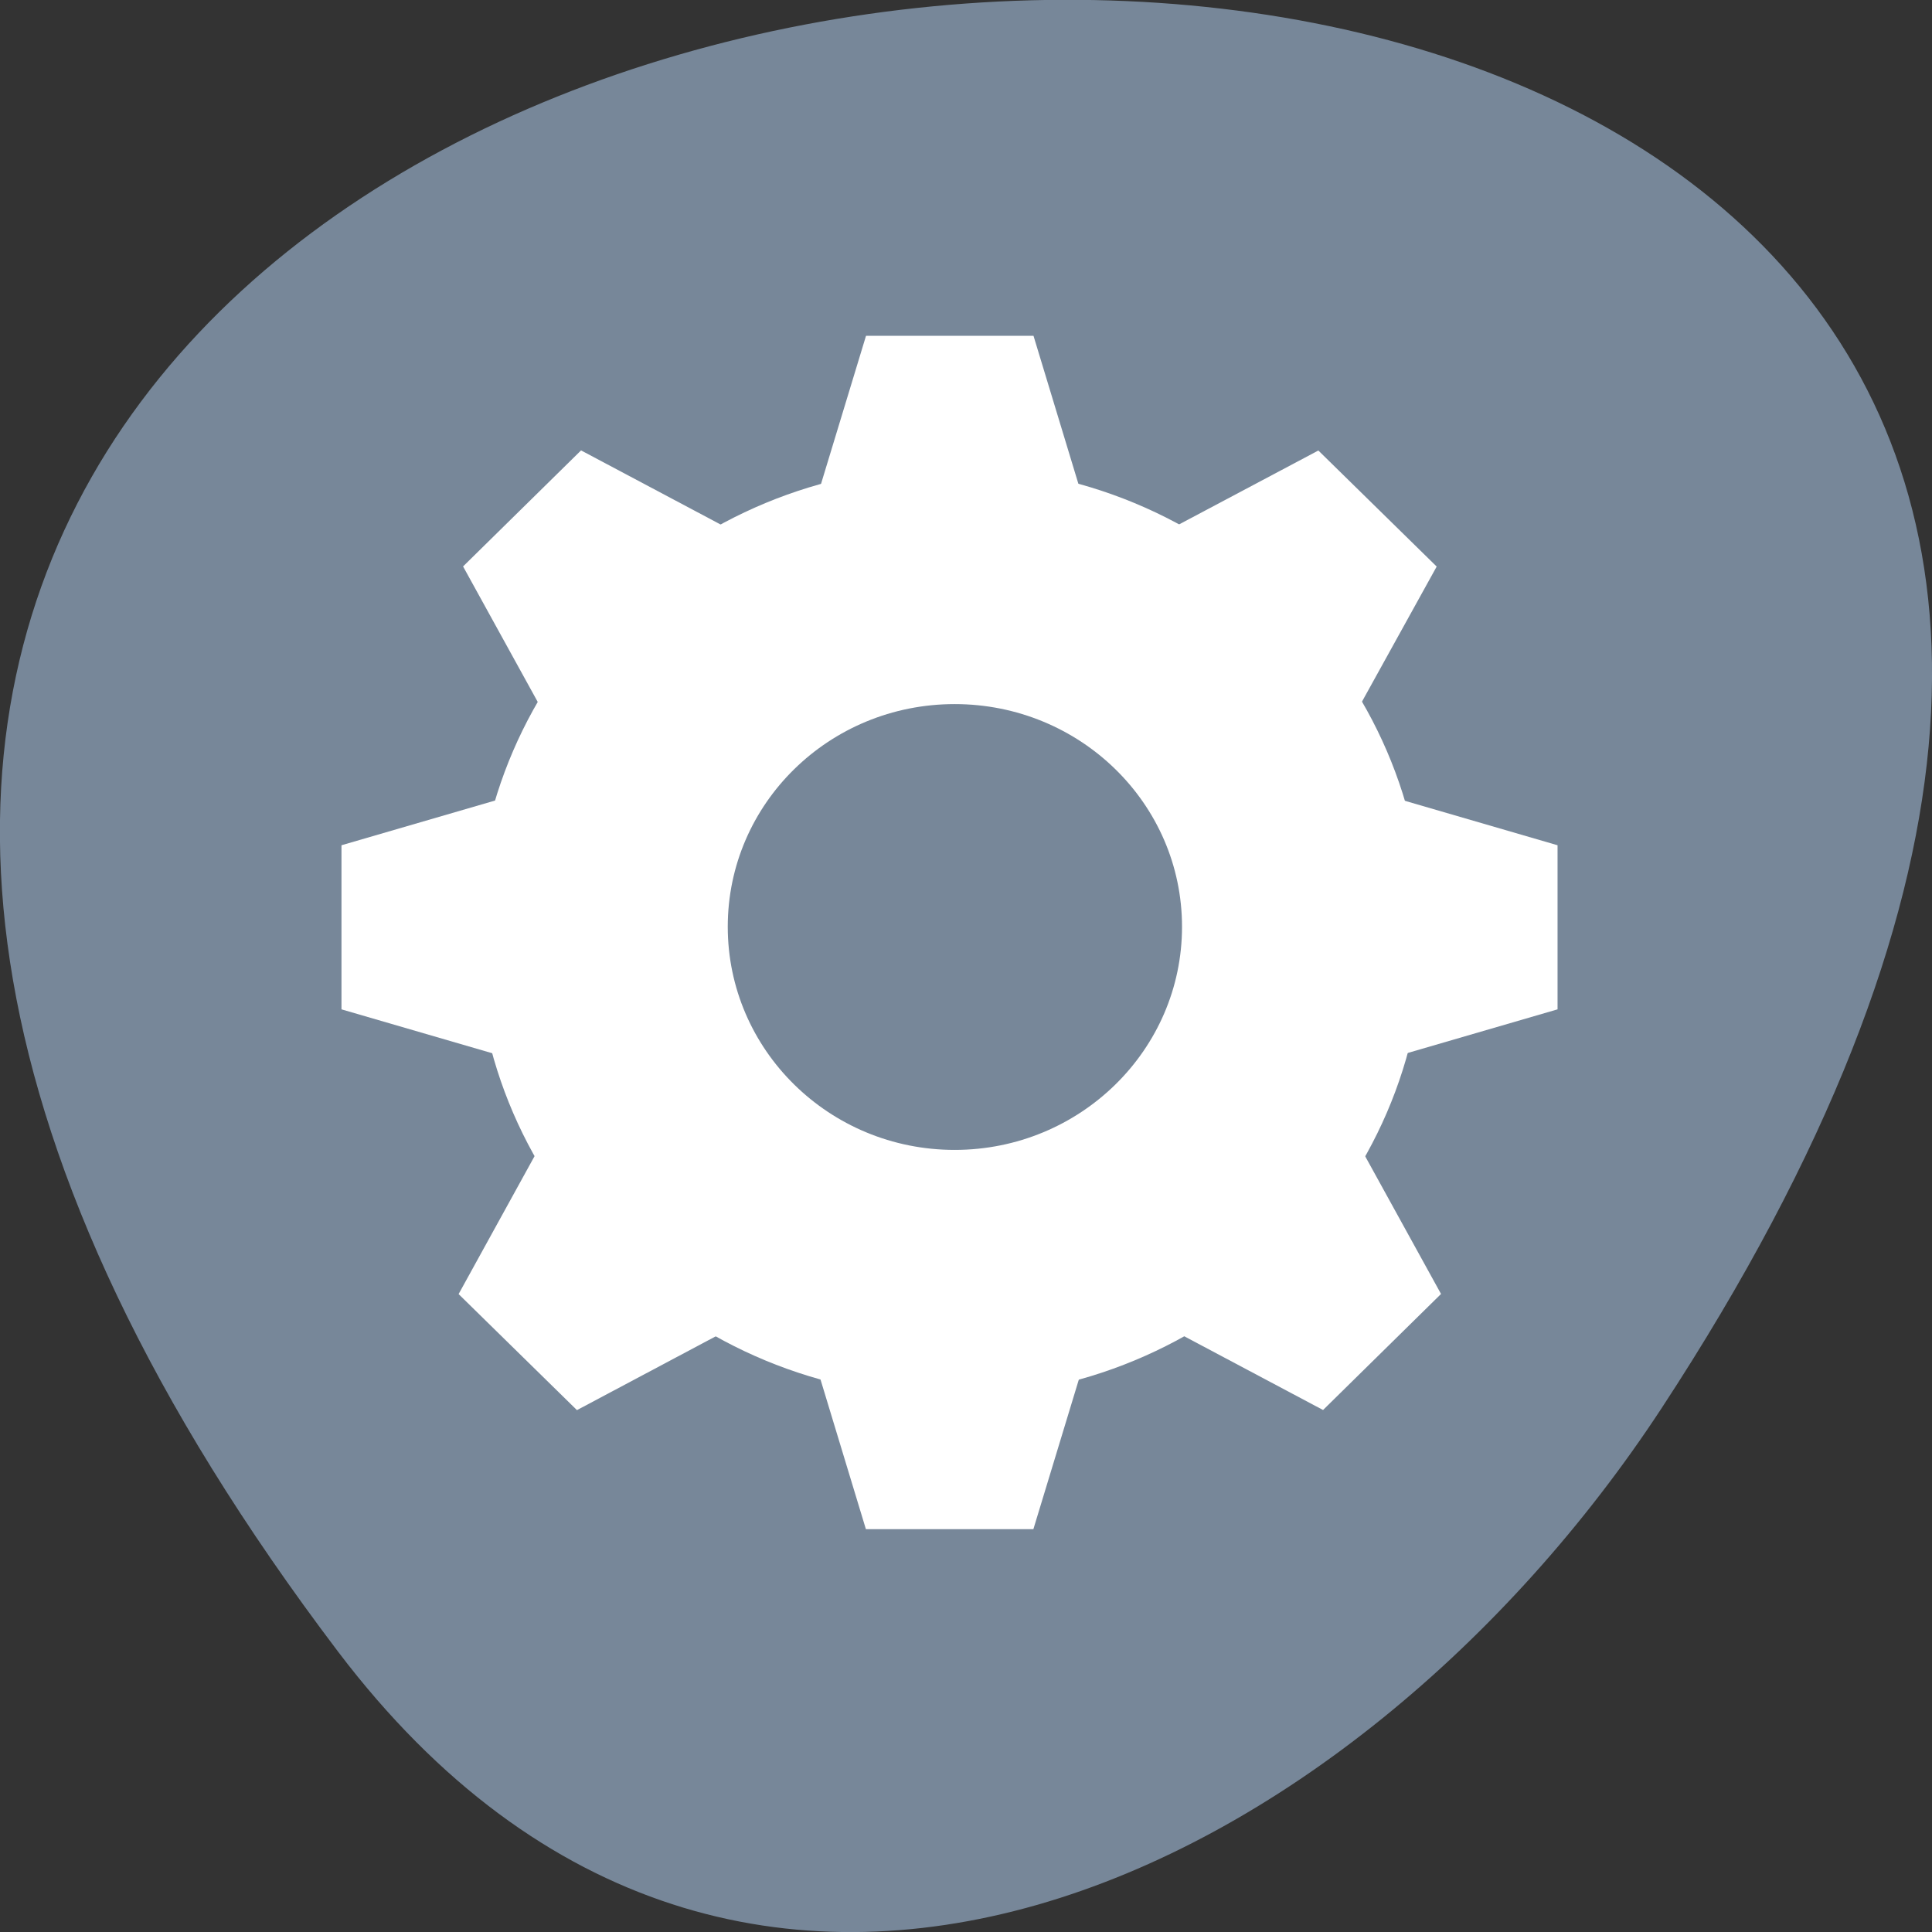<svg xmlns="http://www.w3.org/2000/svg" viewBox="0 0 16 16"><rect x="0" y="0" width="16" height="16" fill="#333333" stroke="none"/><path d="m 2.801 13.68 c -12.613 -16.648 22.1 -19.02 10.961 -2.02 c -2.539 3.875 -7.617 6.43 -10.961 2.02" fill="#778799"/><g fill="#fff"><path d="m 9.117 4.621 h -2.504 l 0.559 -1.84 h 1.387"/><path d="m 6.613 10.824 h 2.504 l -0.559 1.84 h -1.387"/><path d="m 11.02 8.906 v -2.453 l 1.879 0.547 v 1.359"/><path d="m 4.707 6.453 v 2.453 l -1.879 -0.547 v -1.359"/><path d="m 6.535 4.645 l -1.77 1.734 l -0.93 -1.688 l 0.977 -0.961"/><path d="m 9.234 10.762 l 1.77 -1.734 l 0.93 1.688 l -0.977 0.961"/><path d="m 10.965 6.379 l -1.77 -1.734 l 1.723 -0.914 l 0.98 0.961"/><path d="m 4.727 9.03 l 1.77 1.734 l -1.719 0.914 l -0.98 -0.961"/><path d="m 7.906 9.523 c -1.039 0 -1.879 -0.828 -1.879 -1.848 c 0 -1.02 0.84 -1.844 1.879 -1.844 c 1.039 0 1.883 0.824 1.883 1.844 c 0 1.02 -0.844 1.848 -1.883 1.848 m -0.039 -5.66 c -2.168 0 -3.926 1.727 -3.926 3.855 c 0 2.125 1.758 3.852 3.926 3.852 c 2.168 0 3.926 -1.727 3.926 -3.852 c 0 -2.129 -1.758 -3.855 -3.926 -3.855"/></g></svg>